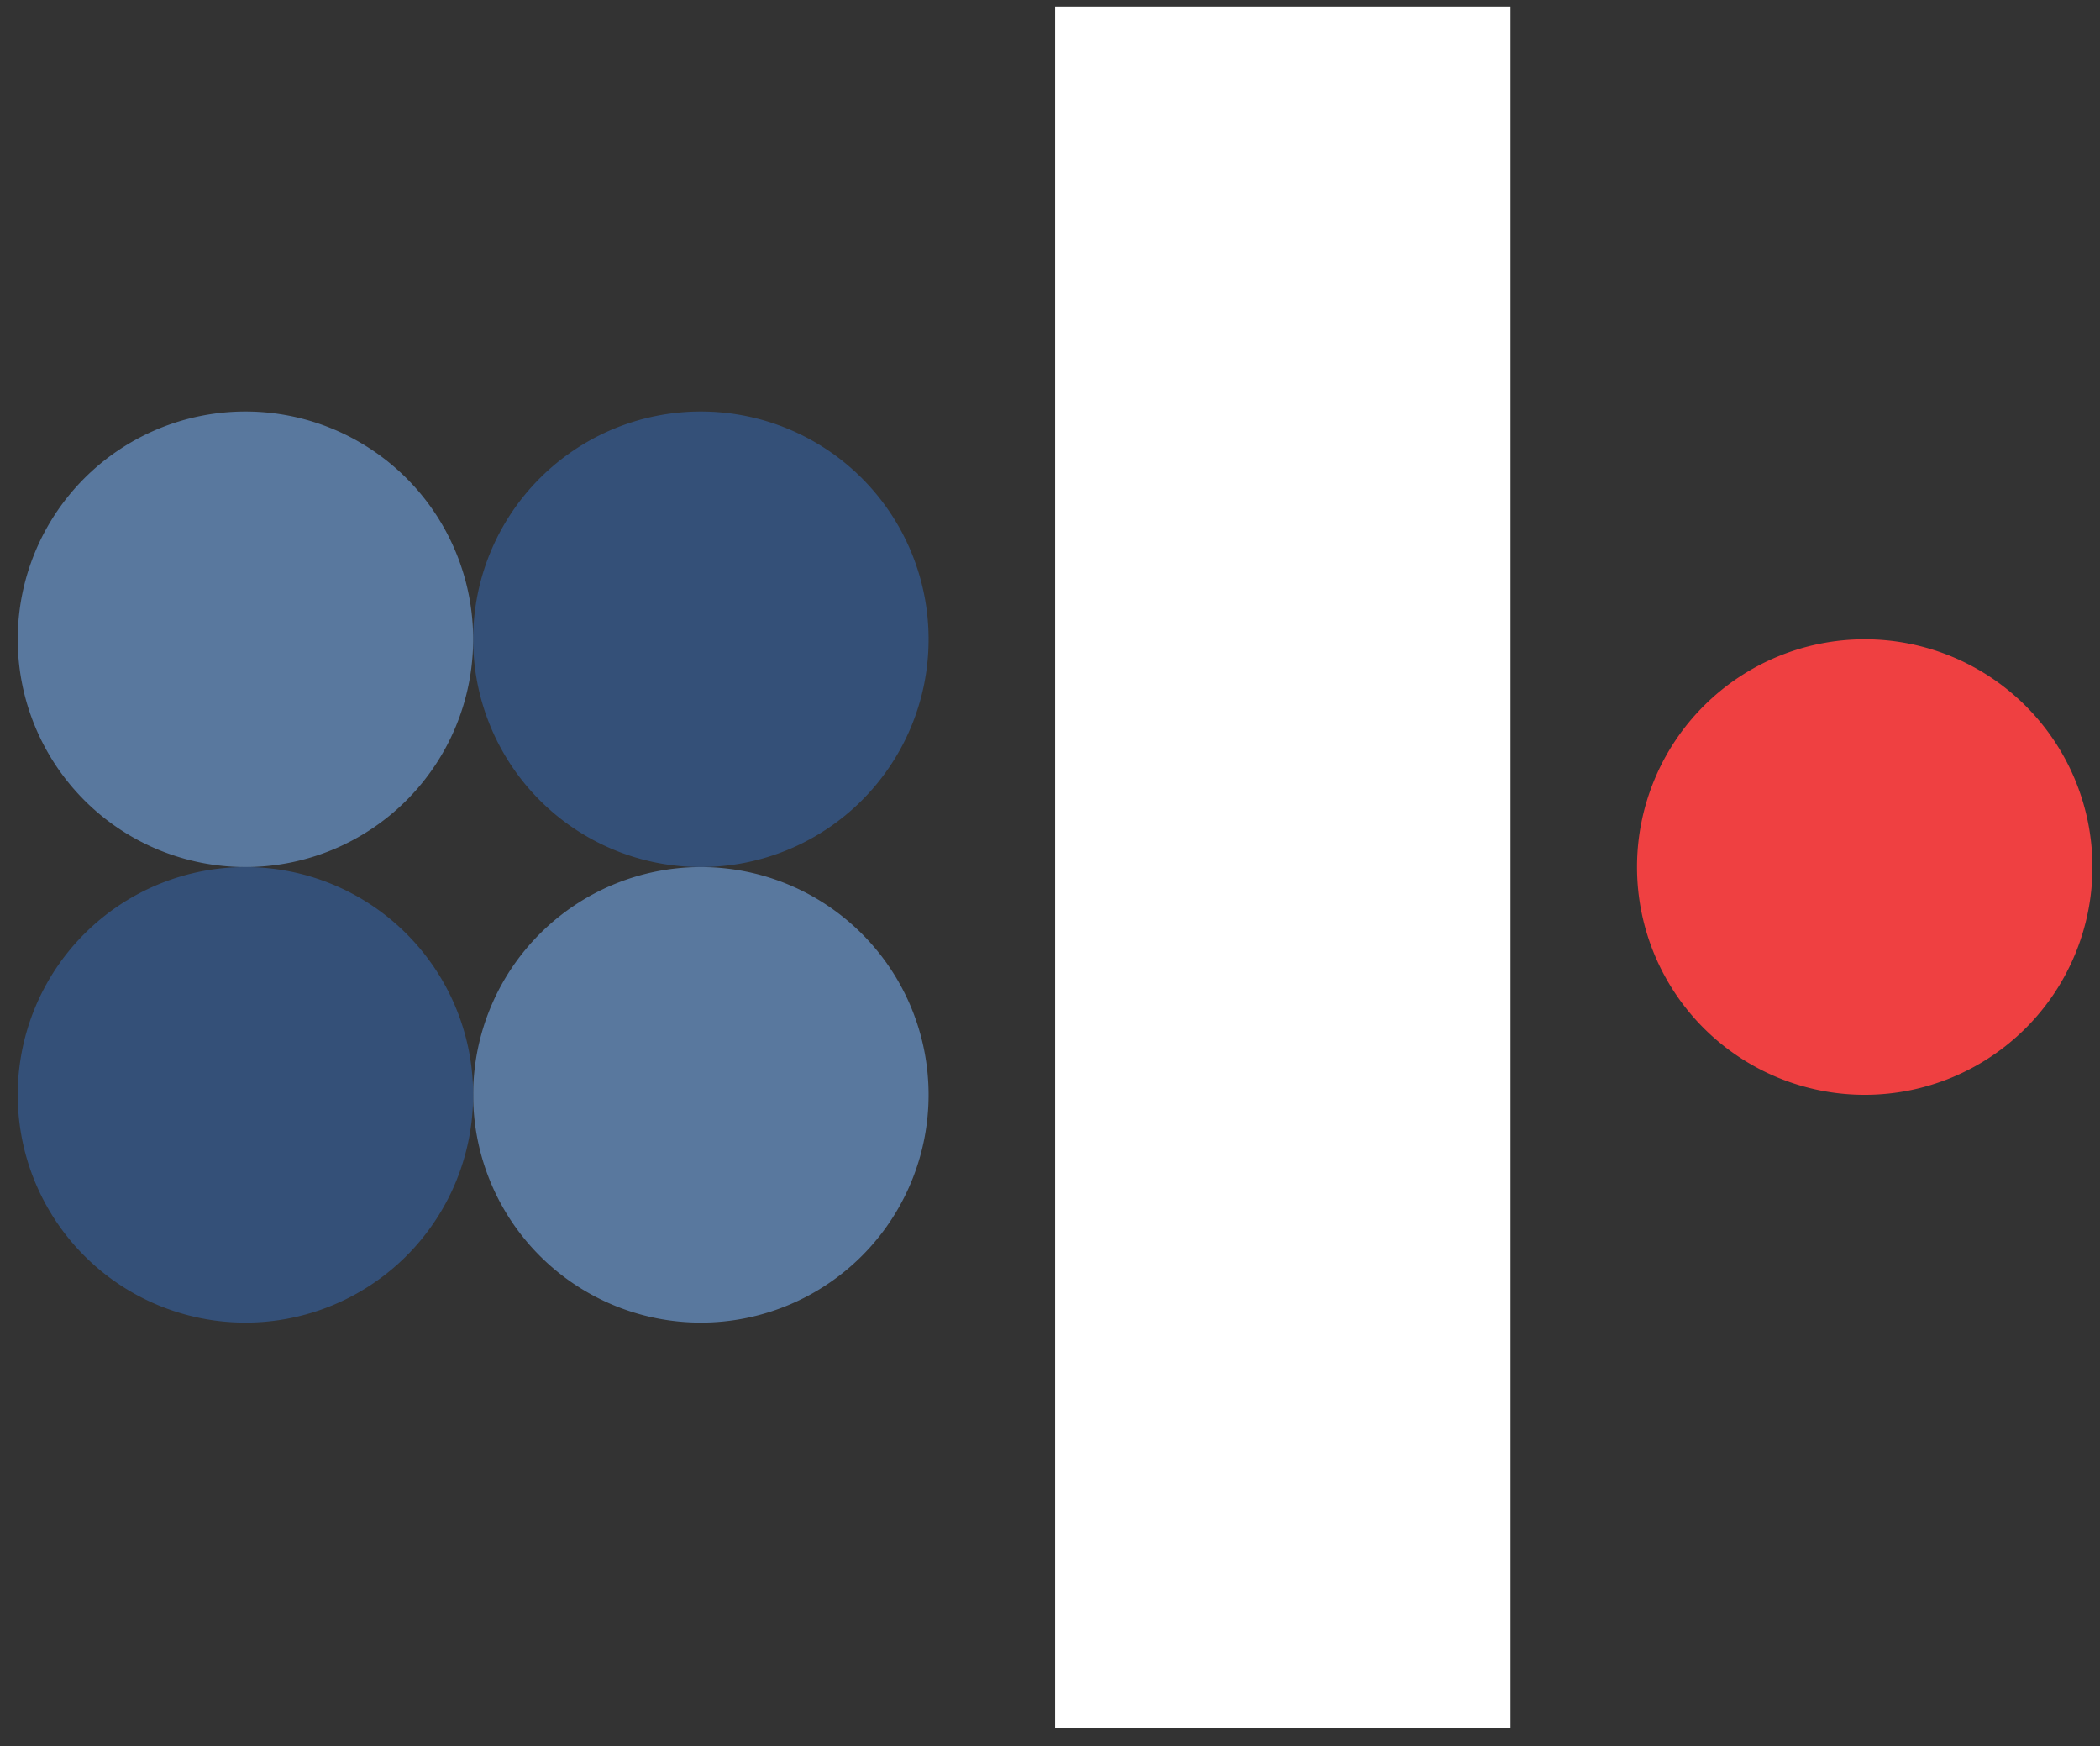 <svg xmlns="http://www.w3.org/2000/svg" width="83" height="69" viewBox="0 0 83 69"><rect x="0" y="0" width="83" height="69" fill="#333333" stroke="none"/><g><g><g><g><g><path fill="#fff" d="M41.701 68.26v-68h18v68z"/></g><g><path fill="#345078" d="M18.701 25.26a9 9 0 1 1 18 0 9 9 0 0 1-18 0z"/></g><g><path fill="#59789e" d="M18.701 43.26a9 9 0 1 1 18 0 9 9 0 0 1-18 0z"/></g><g><path fill="#59789e" d="M.701 25.26a9 9 0 1 1 18 0 9 9 0 0 1-18 0z"/></g><g><path fill="#345078" d="M.701 43.26a9 9 0 1 1 18 0 9 9 0 0 1-18 0z"/></g><g><path fill="#ef4041" d="M64.701 34.26a9 9 0 1 1 18 0 9 9 0 0 1-18 0z"/></g></g></g></g></g></svg>